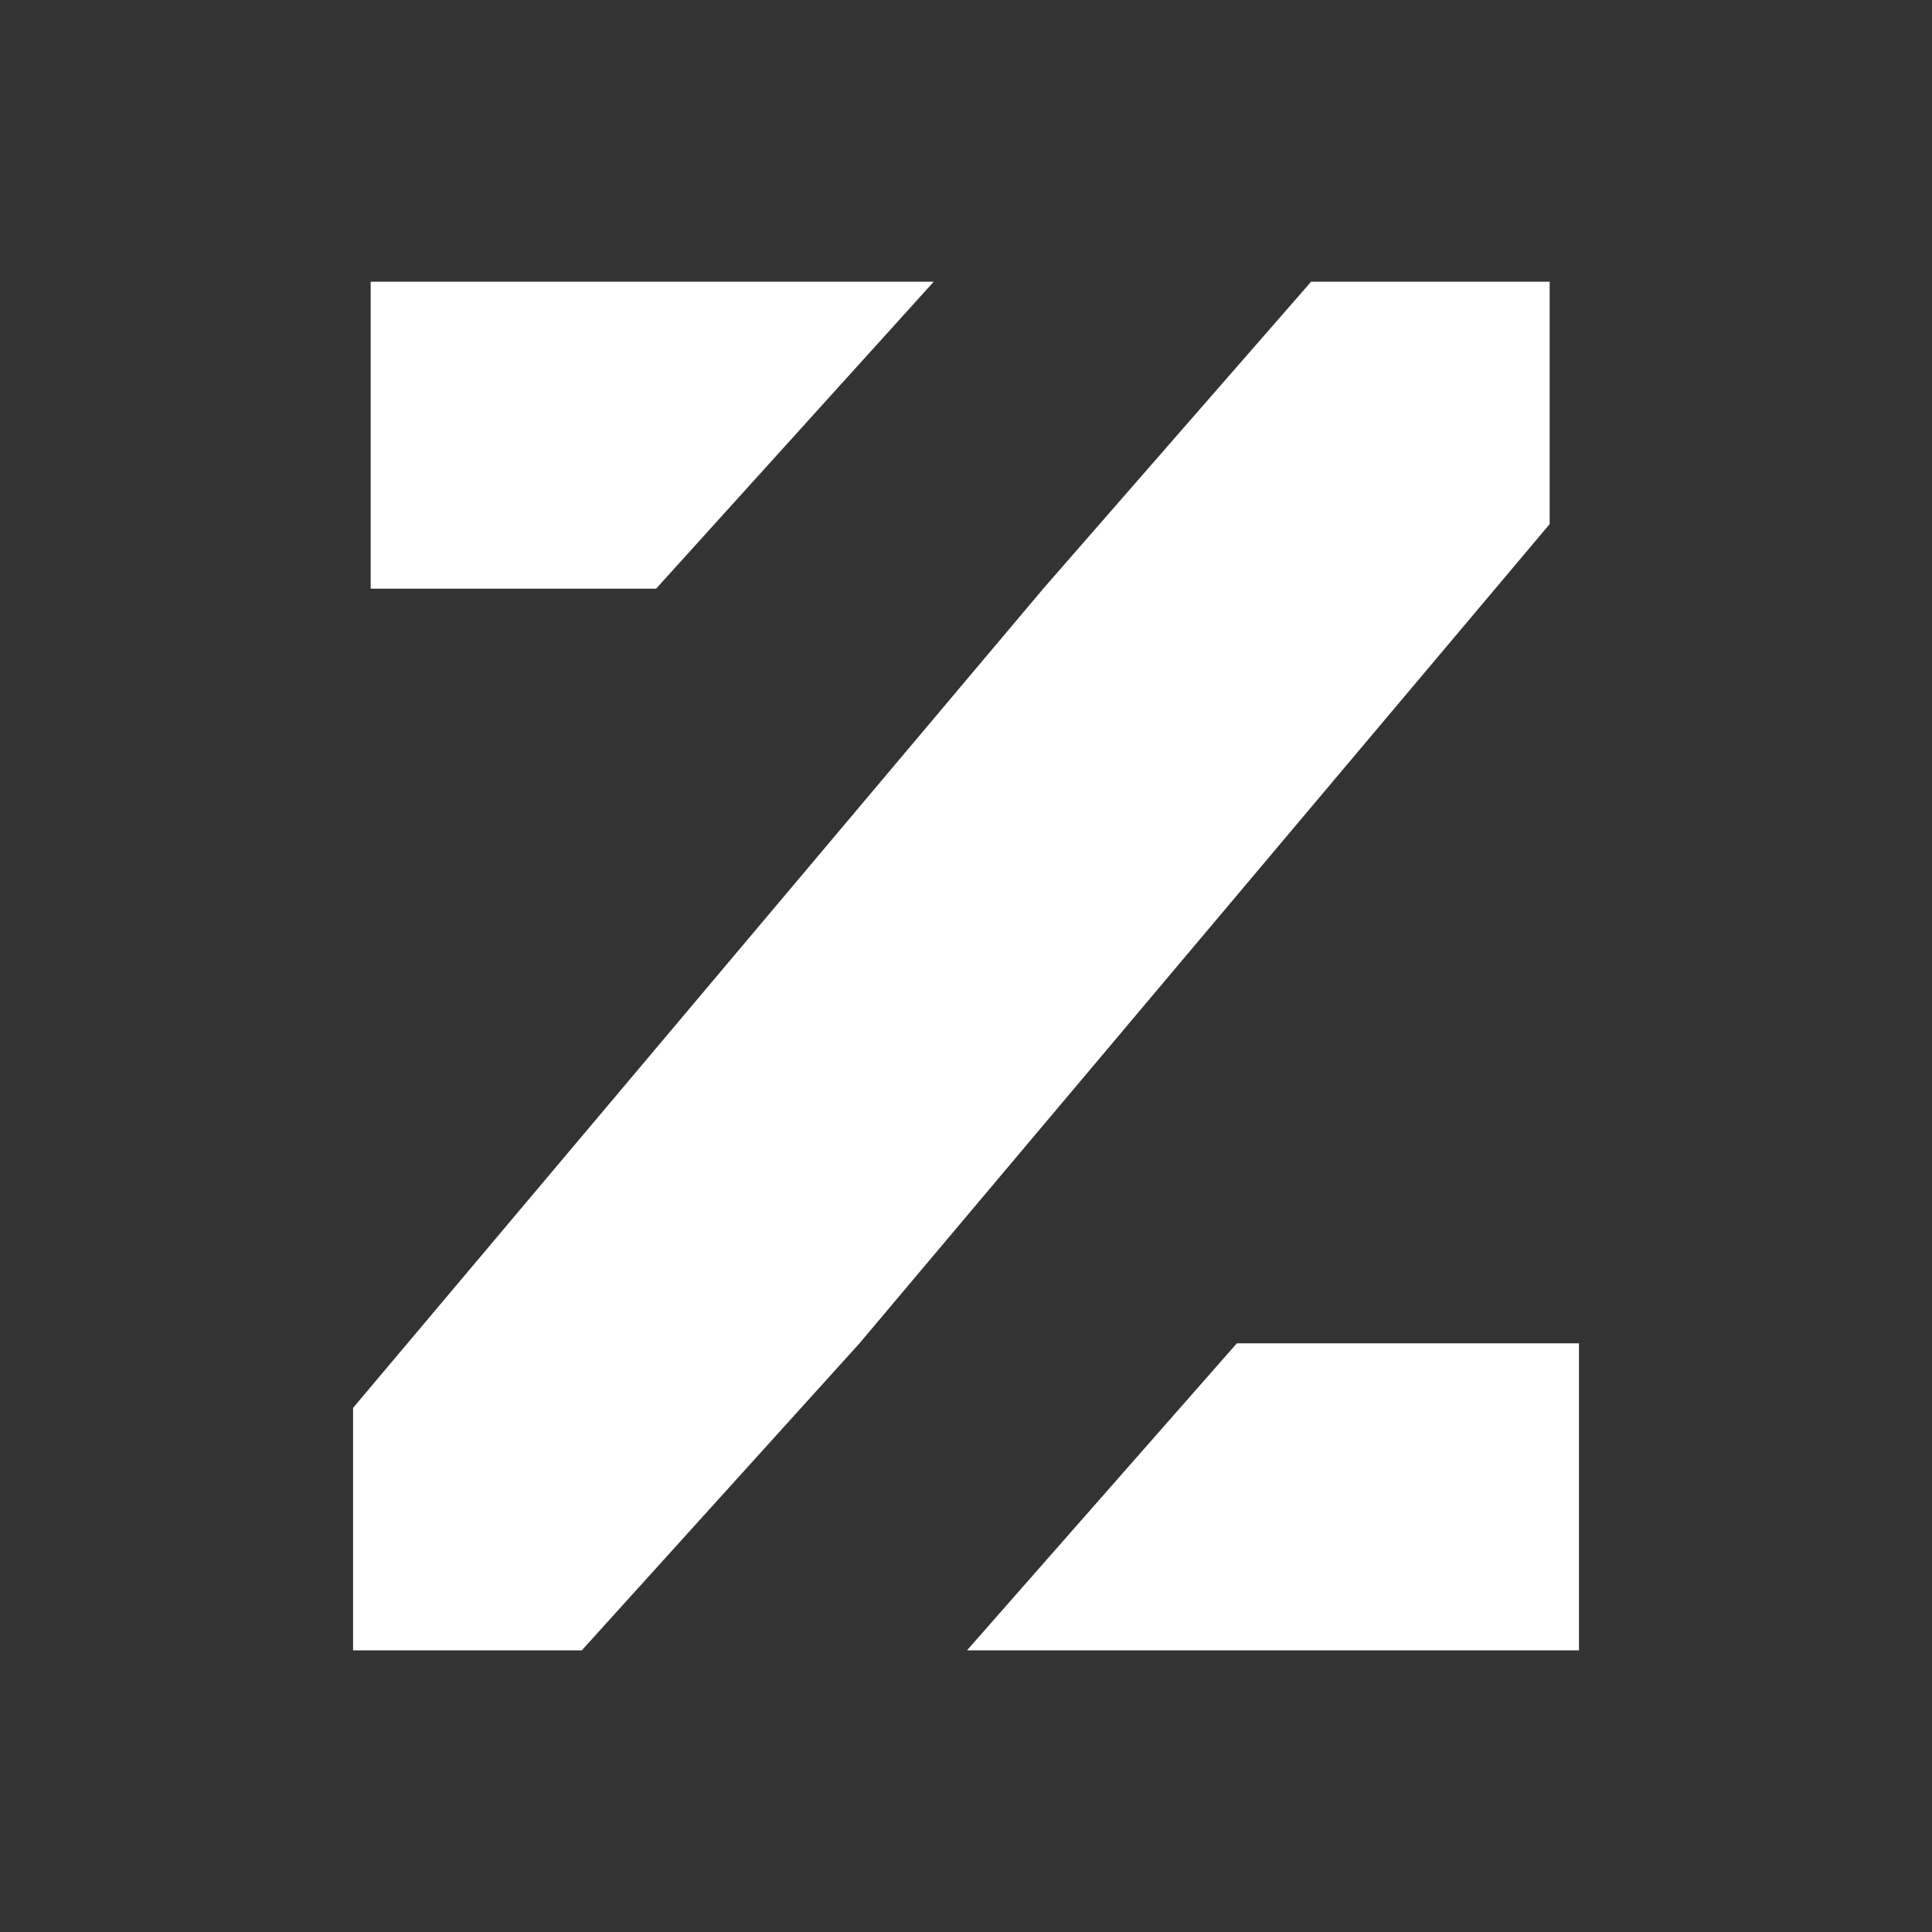 <?xml version="1.0" encoding="UTF-8" standalone="no"?>
<svg xmlns="http://www.w3.org/2000/svg" xmlns:xlink="http://www.w3.org/1999/xlink" version="1.1"
    width="1080" height="1080" viewBox="0 0 1080 1080" xml:space="preserve">
<rect x="0" y="0" width="1080" height="1080" fill="#333333" stroke="none"/>
<desc>Created with Fabric.js 5.2.4</desc>
<defs>
</defs>
<g transform="matrix(1 0 0 1 540 540)" id="378e766c-518b-4022-9432-75fa6a0a391d"  >
</g>
<g transform="matrix(1 0 0 1 540 540)" id="549b36eb-172a-43ca-9fde-b6a10e3fb9f9"  >
<rect style="stroke: none; stroke-width: 1; stroke-dasharray: none; stroke-linecap: butt; stroke-dashoffset: 0; stroke-linejoin: miter; stroke-miterlimit: 4; fill: rgb(255,255,255); fill-rule: nonzero; opacity: 1; visibility: hidden;" vector-effect="non-scaling-stroke"  x="-540" y="-540" rx="0" ry="0" width="1080" height="1080" />
</g>
<g transform="matrix(1.05 0 0 1.05 538.88 538.88)" id="container"  >
</g>
<g transform="matrix(1.05 0 0 1.05 537.6 538.2)" id="icon_container"  >
</g>
<g transform="matrix(15.18 0 0 15.18 540 540)"  >
<path style="stroke: rgb(0,0,0); stroke-width: 0; stroke-dasharray: none; stroke-linecap: butt; stroke-dashoffset: 0; stroke-linejoin: miter; stroke-miterlimit: 2; fill: rgb(255,255,255); fill-rule: nonzero; opacity: 1;" vector-effect="non-scaling-stroke"  transform=" translate(-377.2, 25.2)" d="M 398.693 -50.4 L 389.909 -50.4 L 380.045 -39.096 L 354.629 -8.928 L 354.629 0 L 363.053 0 L 373.277 -11.304 L 398.693 -41.472 z M 376.013 -50.4 L 355.277 -50.4 L 355.277 -39.096 L 365.789 -39.096 z M 387.173 -11.304 L 377.237 0 L 399.773 0 L 399.773 -11.304 z" stroke-linecap="round" />
</g>
<g transform="matrix(1.05 0 0 1.05 537.6 538.2)" id="icon"  >
</g>
</svg>